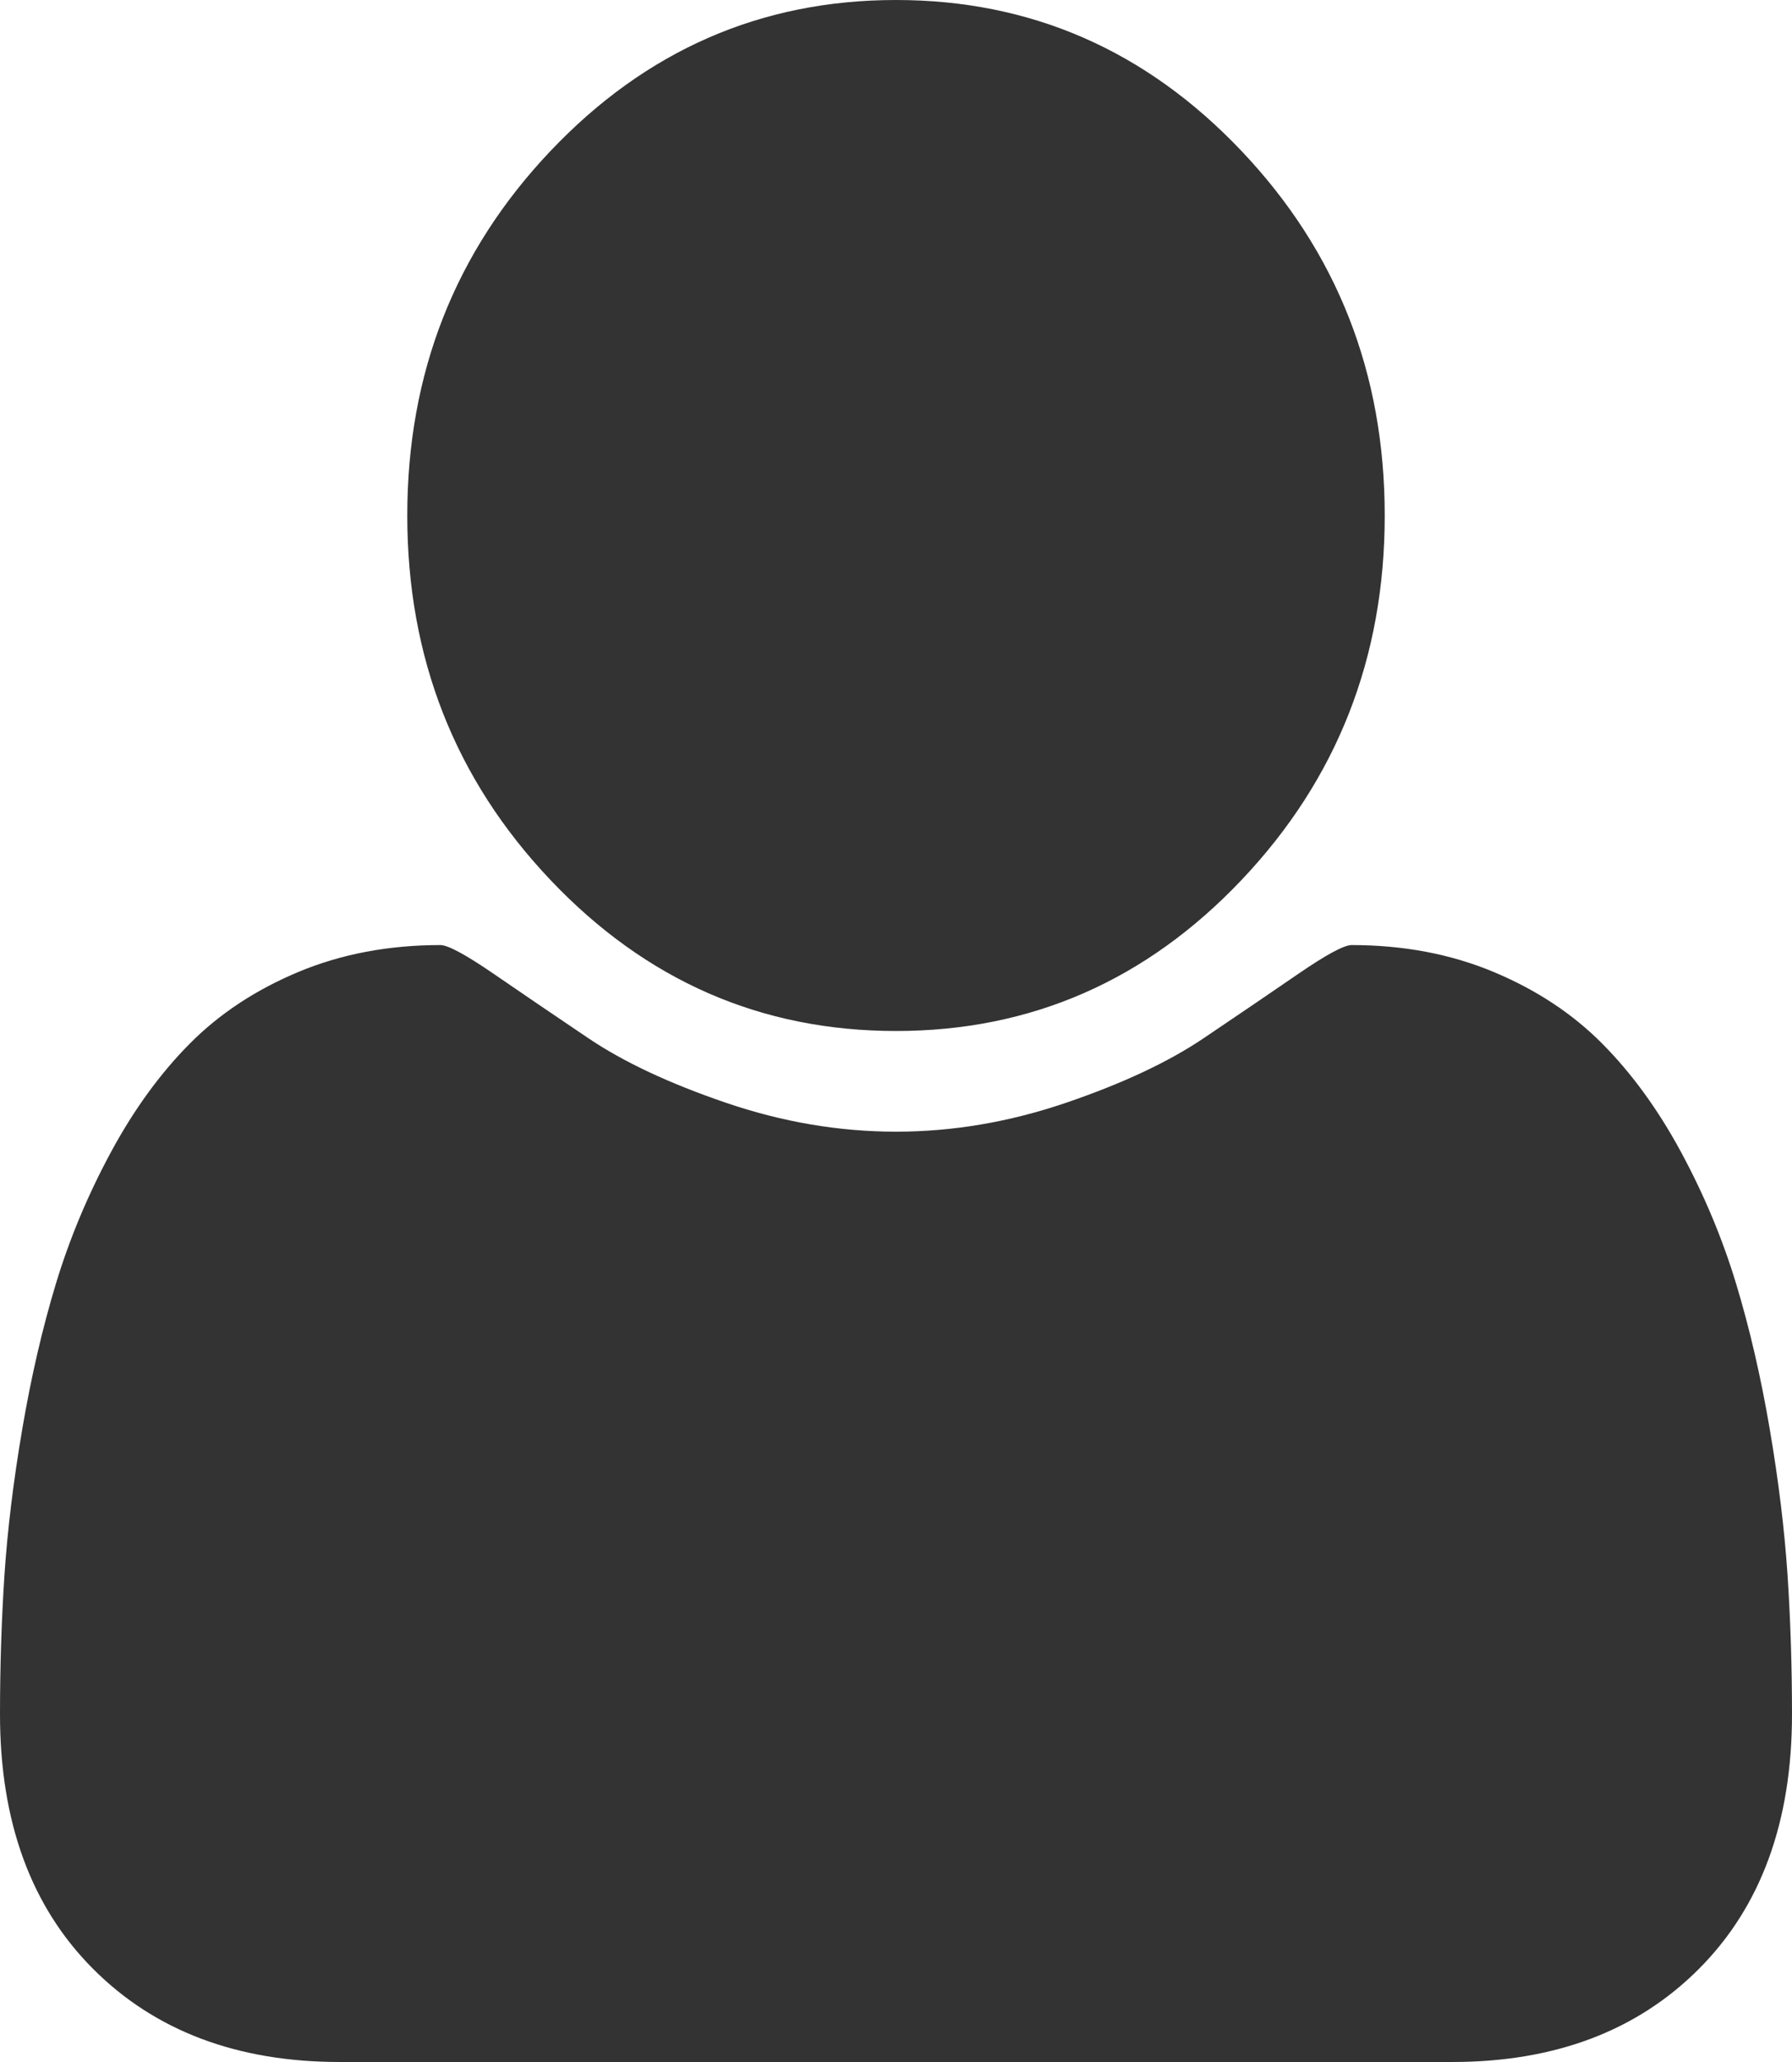 ﻿<?xml version="1.0" encoding="utf-8"?>
<svg version="1.1" xmlns:xlink="http://www.w3.org/1999/xlink" width="40px" height="46px" xmlns="http://www.w3.org/2000/svg">
  <g transform="matrix(1 0 0 1 -110 -152 )">
    <path d="M 39.901 35.144  C 39.967 36.152  40 37.185  40 38.243  C 40 40.639  39.309 42.531  37.926 43.919  C 36.544 45.306  34.706 46  32.415 46  L 7.585 46  C 5.294 46  3.456 45.306  2.074 43.919  C 0.691 42.531  0 40.639  0 38.243  C 0 37.185  0.033 36.152  0.099 35.144  C 0.166 34.136  0.298 33.048  0.497 31.88  C 0.696 30.712  0.947 29.628  1.25 28.63  C 1.553 27.632  1.96 26.659  2.472 25.71  C 2.983 24.762  3.57 23.953  4.233 23.285  C 4.896 22.616  5.705 22.082  6.662 21.682  C 7.618 21.283  8.674 21.083  9.83 21.083  C 10 21.083  10.398 21.298  11.023 21.727  C 11.648 22.156  12.353 22.636  13.139 23.165  C 13.925 23.694  14.948 24.173  16.207 24.602  C 17.467 25.031  18.731 25.246  20 25.246  C 21.269 25.246  22.533 25.031  23.793 24.602  C 25.052 24.173  26.075 23.694  26.861 23.165  C 27.647 22.636  28.352 22.156  28.977 21.727  C 29.602 21.298  30 21.083  30.17 21.083  C 31.326 21.083  32.382 21.283  33.338 21.682  C 34.295 22.082  35.104 22.616  35.767 23.285  C 36.43 23.953  37.017 24.762  37.528 25.71  C 38.04 26.659  38.447 27.632  38.75 28.63  C 39.053 29.628  39.304 30.712  39.503 31.88  C 39.702 33.048  39.834 34.136  39.901 35.144  Z M 27.713 3.369  C 29.844 5.615  30.909 8.326  30.909 11.5  C 30.909 14.674  29.844 17.385  27.713 19.631  C 25.582 21.877  23.011 23  20 23  C 16.989 23  14.418 21.877  12.287 19.631  C 10.156 17.385  9.091 14.674  9.091 11.5  C 9.091 8.326  10.156 5.615  12.287 3.369  C 14.418 1.123  16.989 0  20 0  C 23.011 0  25.582 1.123  27.713 3.369  Z " fill-rule="nonzero" fill="#333333" stroke="none" transform="matrix(1 0 0 1 110 152 )" />
  </g>
</svg>